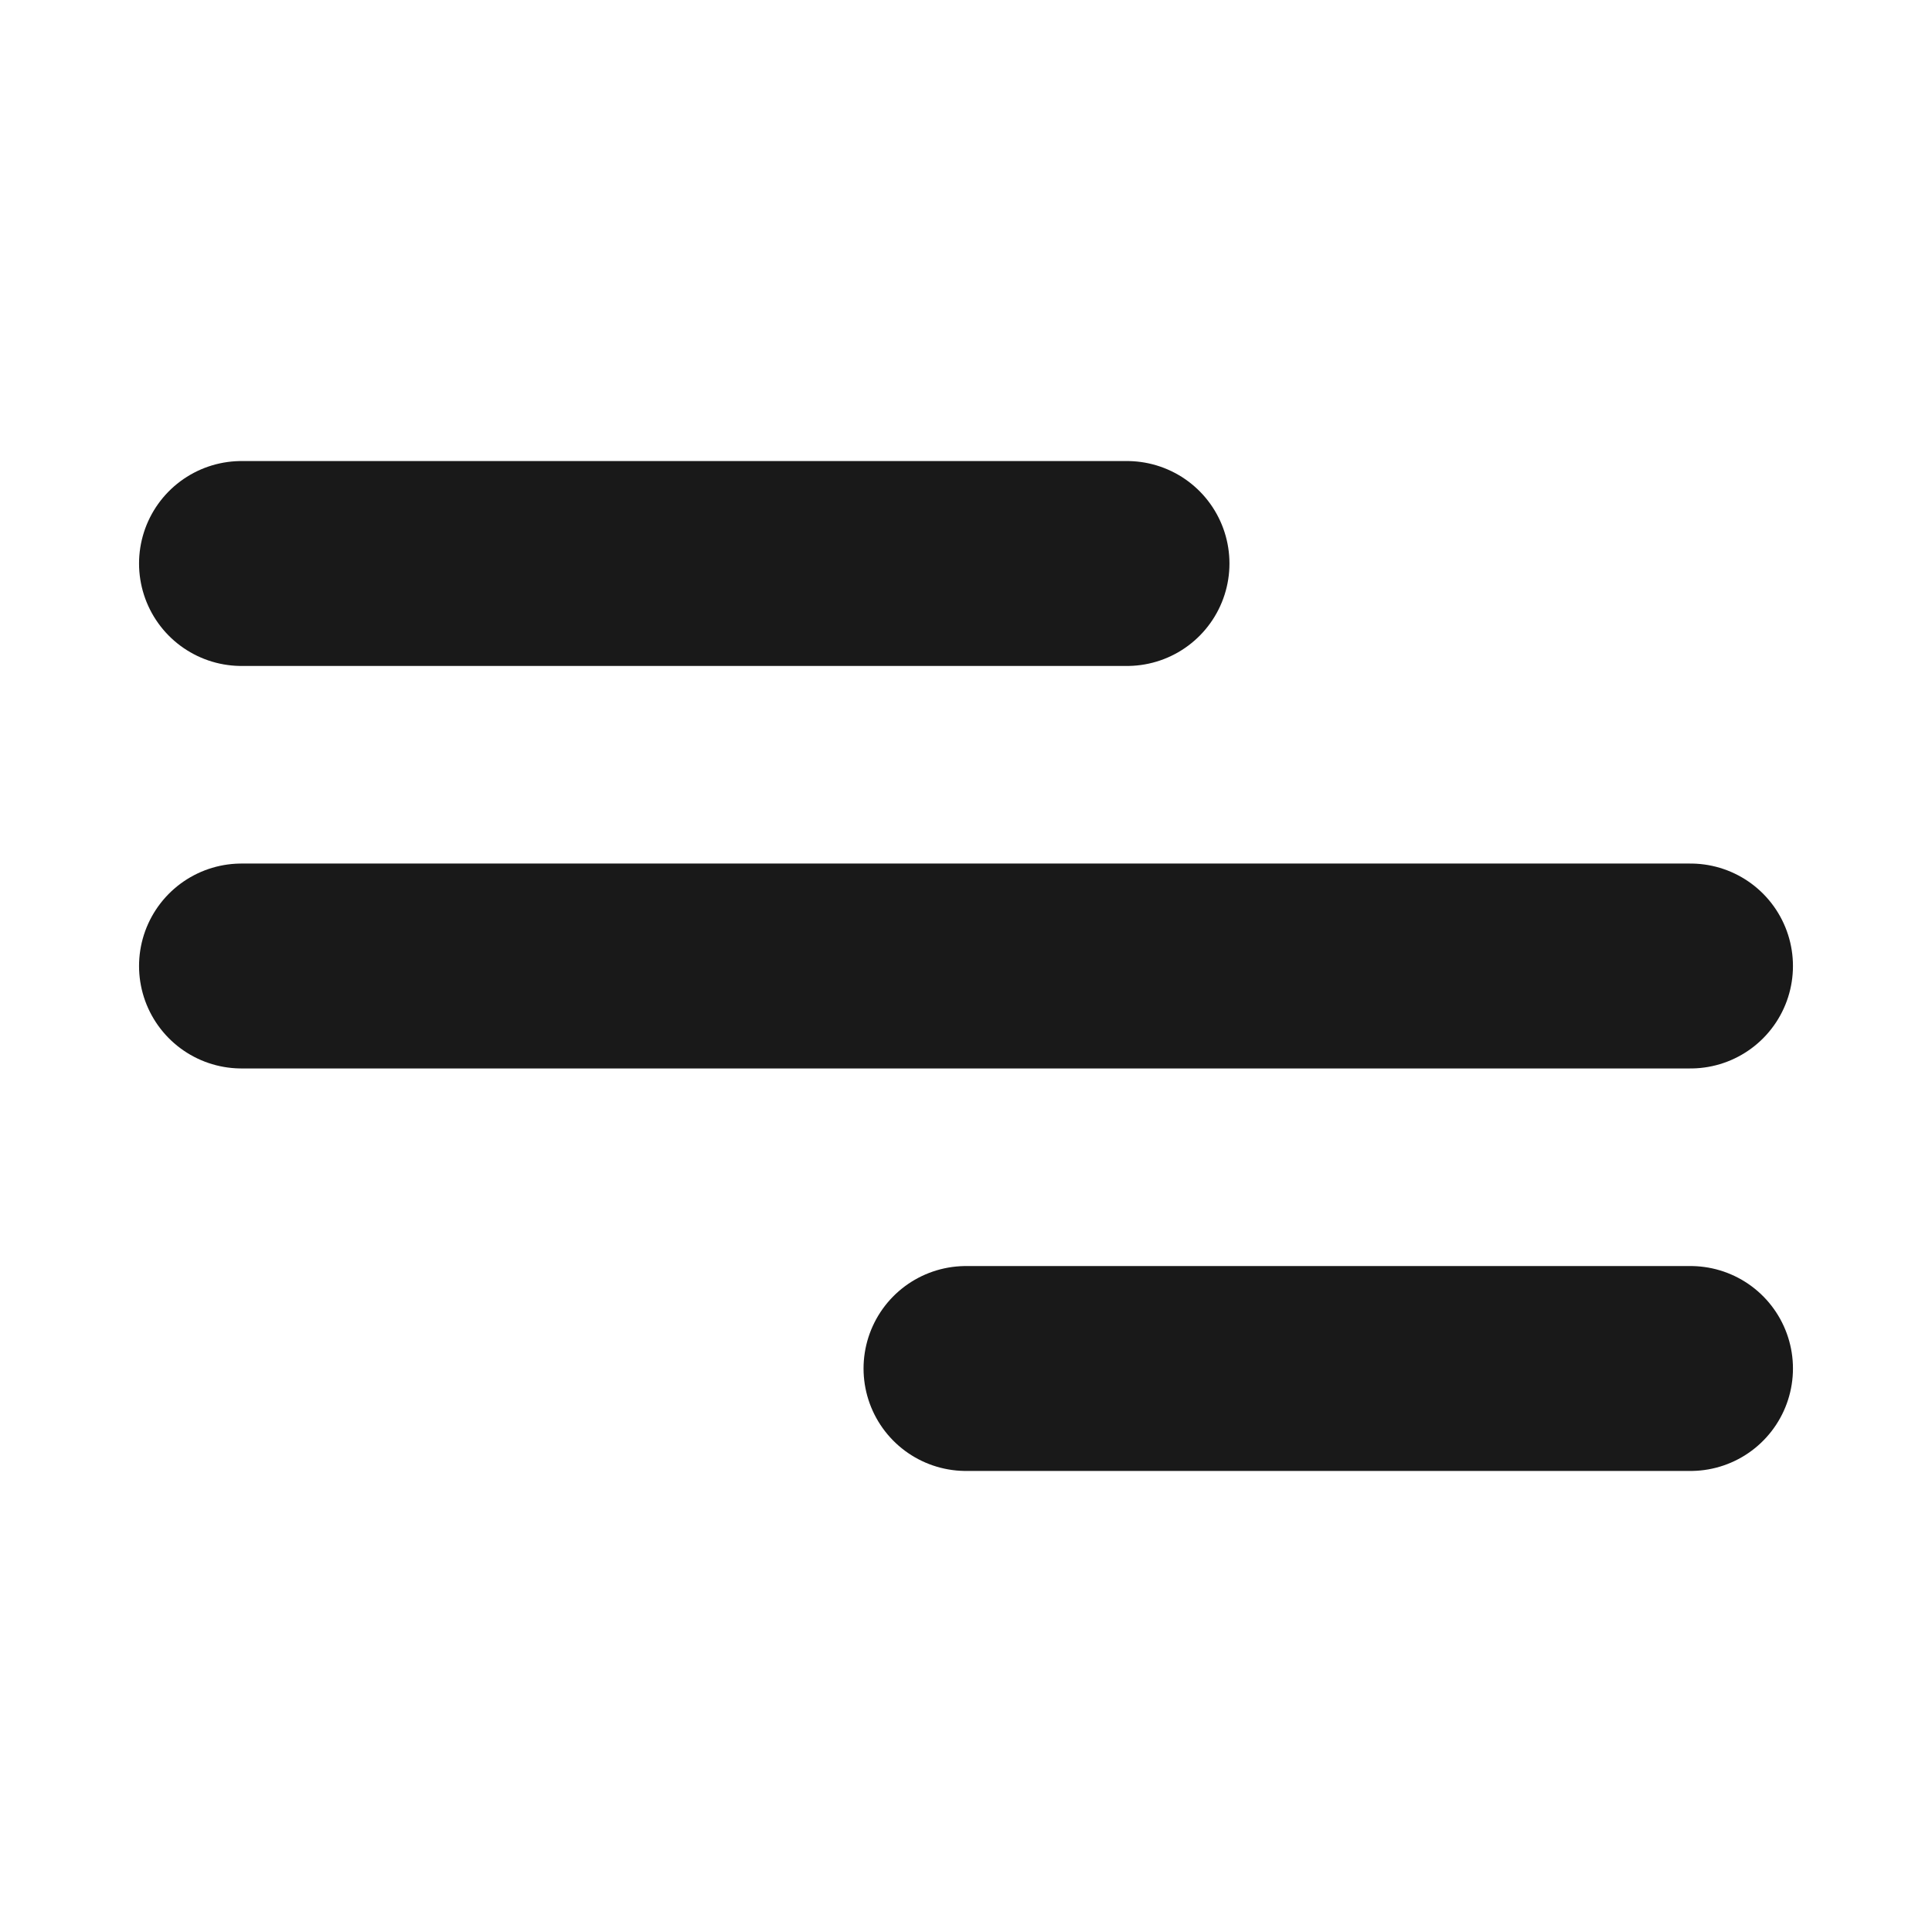 <svg width="33" height="33" viewBox="0 0 33 33" fill="none" xmlns="http://www.w3.org/2000/svg">
<path d="M4.125 9.625H19.25" stroke="#191919" stroke-width="3.5" stroke-linecap="round"/>
<path d="M4.125 16.5H28.875" stroke="#191919" stroke-width="3.5" stroke-linecap="round"/>
<path d="M16.5 23.375L28.875 23.375" stroke="#191919" stroke-width="3.5" stroke-linecap="round"/>
</svg>
